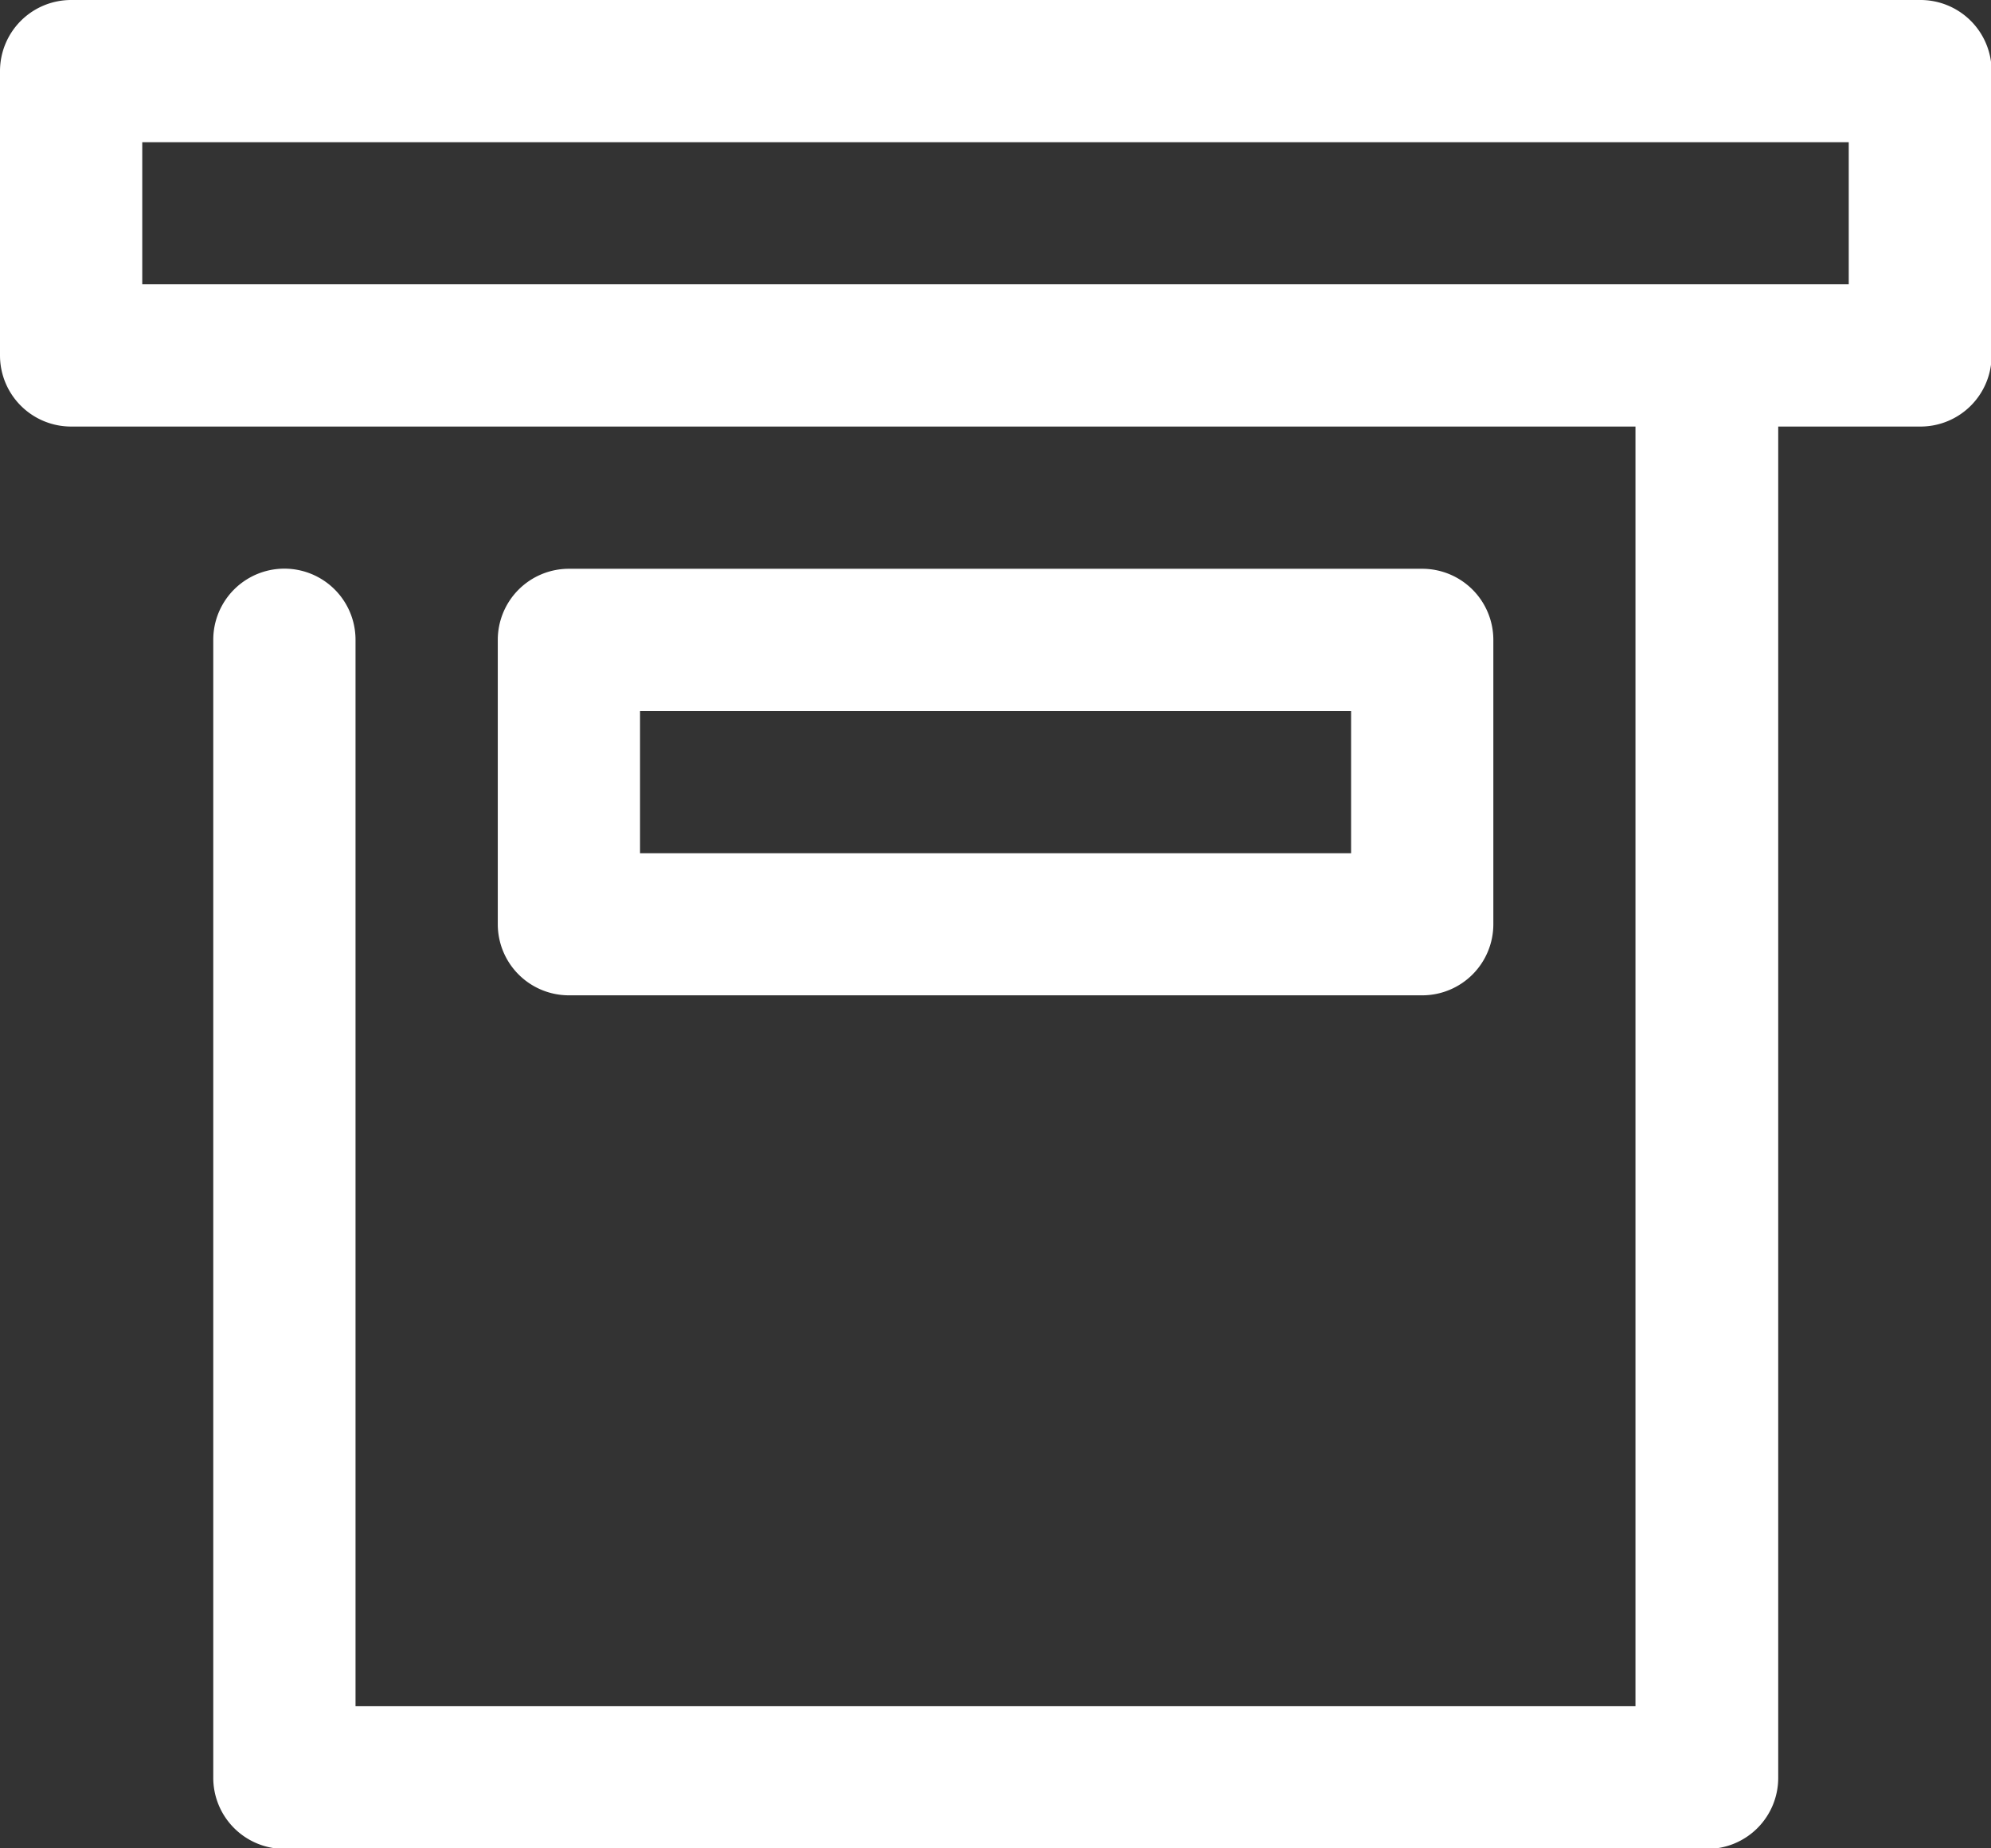 <svg xmlns="http://www.w3.org/2000/svg" width="16.459" height="15.283" viewBox="0 0 16.459 15.283">
  <rect x="0" y="0" width="16.459" height="15.283" fill="#333333" stroke="none"/>
  <g id="active_cataloge" transform="translate(-2 -3)">
    <path id="Path_6363" data-name="Path 6363" d="M17.871,3H2.588A.588.588,0,0,0,2,3.588V5.939a.588.588,0,0,0,.588.588H15.52V17.108H4.939V8.29a.588.588,0,0,0-1.176,0V17.7a.588.588,0,0,0,.588.588H16.108A.587.587,0,0,0,16.7,17.7V6.527h1.176a.588.588,0,0,0,.588-.588V3.588A.588.588,0,0,0,17.871,3Zm-.588,2.351H3.176V4.176H17.283Z" fill="#fff"/>
    <path id="Path_6364" data-name="Path 6364" d="M16.642,14.527a.588.588,0,0,0,.588-.588V11.588A.588.588,0,0,0,16.642,11H9.588A.588.588,0,0,0,9,11.588v2.351a.588.588,0,0,0,.588.588Zm-6.466-2.351h5.878v1.176H10.176Z" transform="translate(-2.885 -3.297)" fill="#fff"/>
  </g>
</svg>
